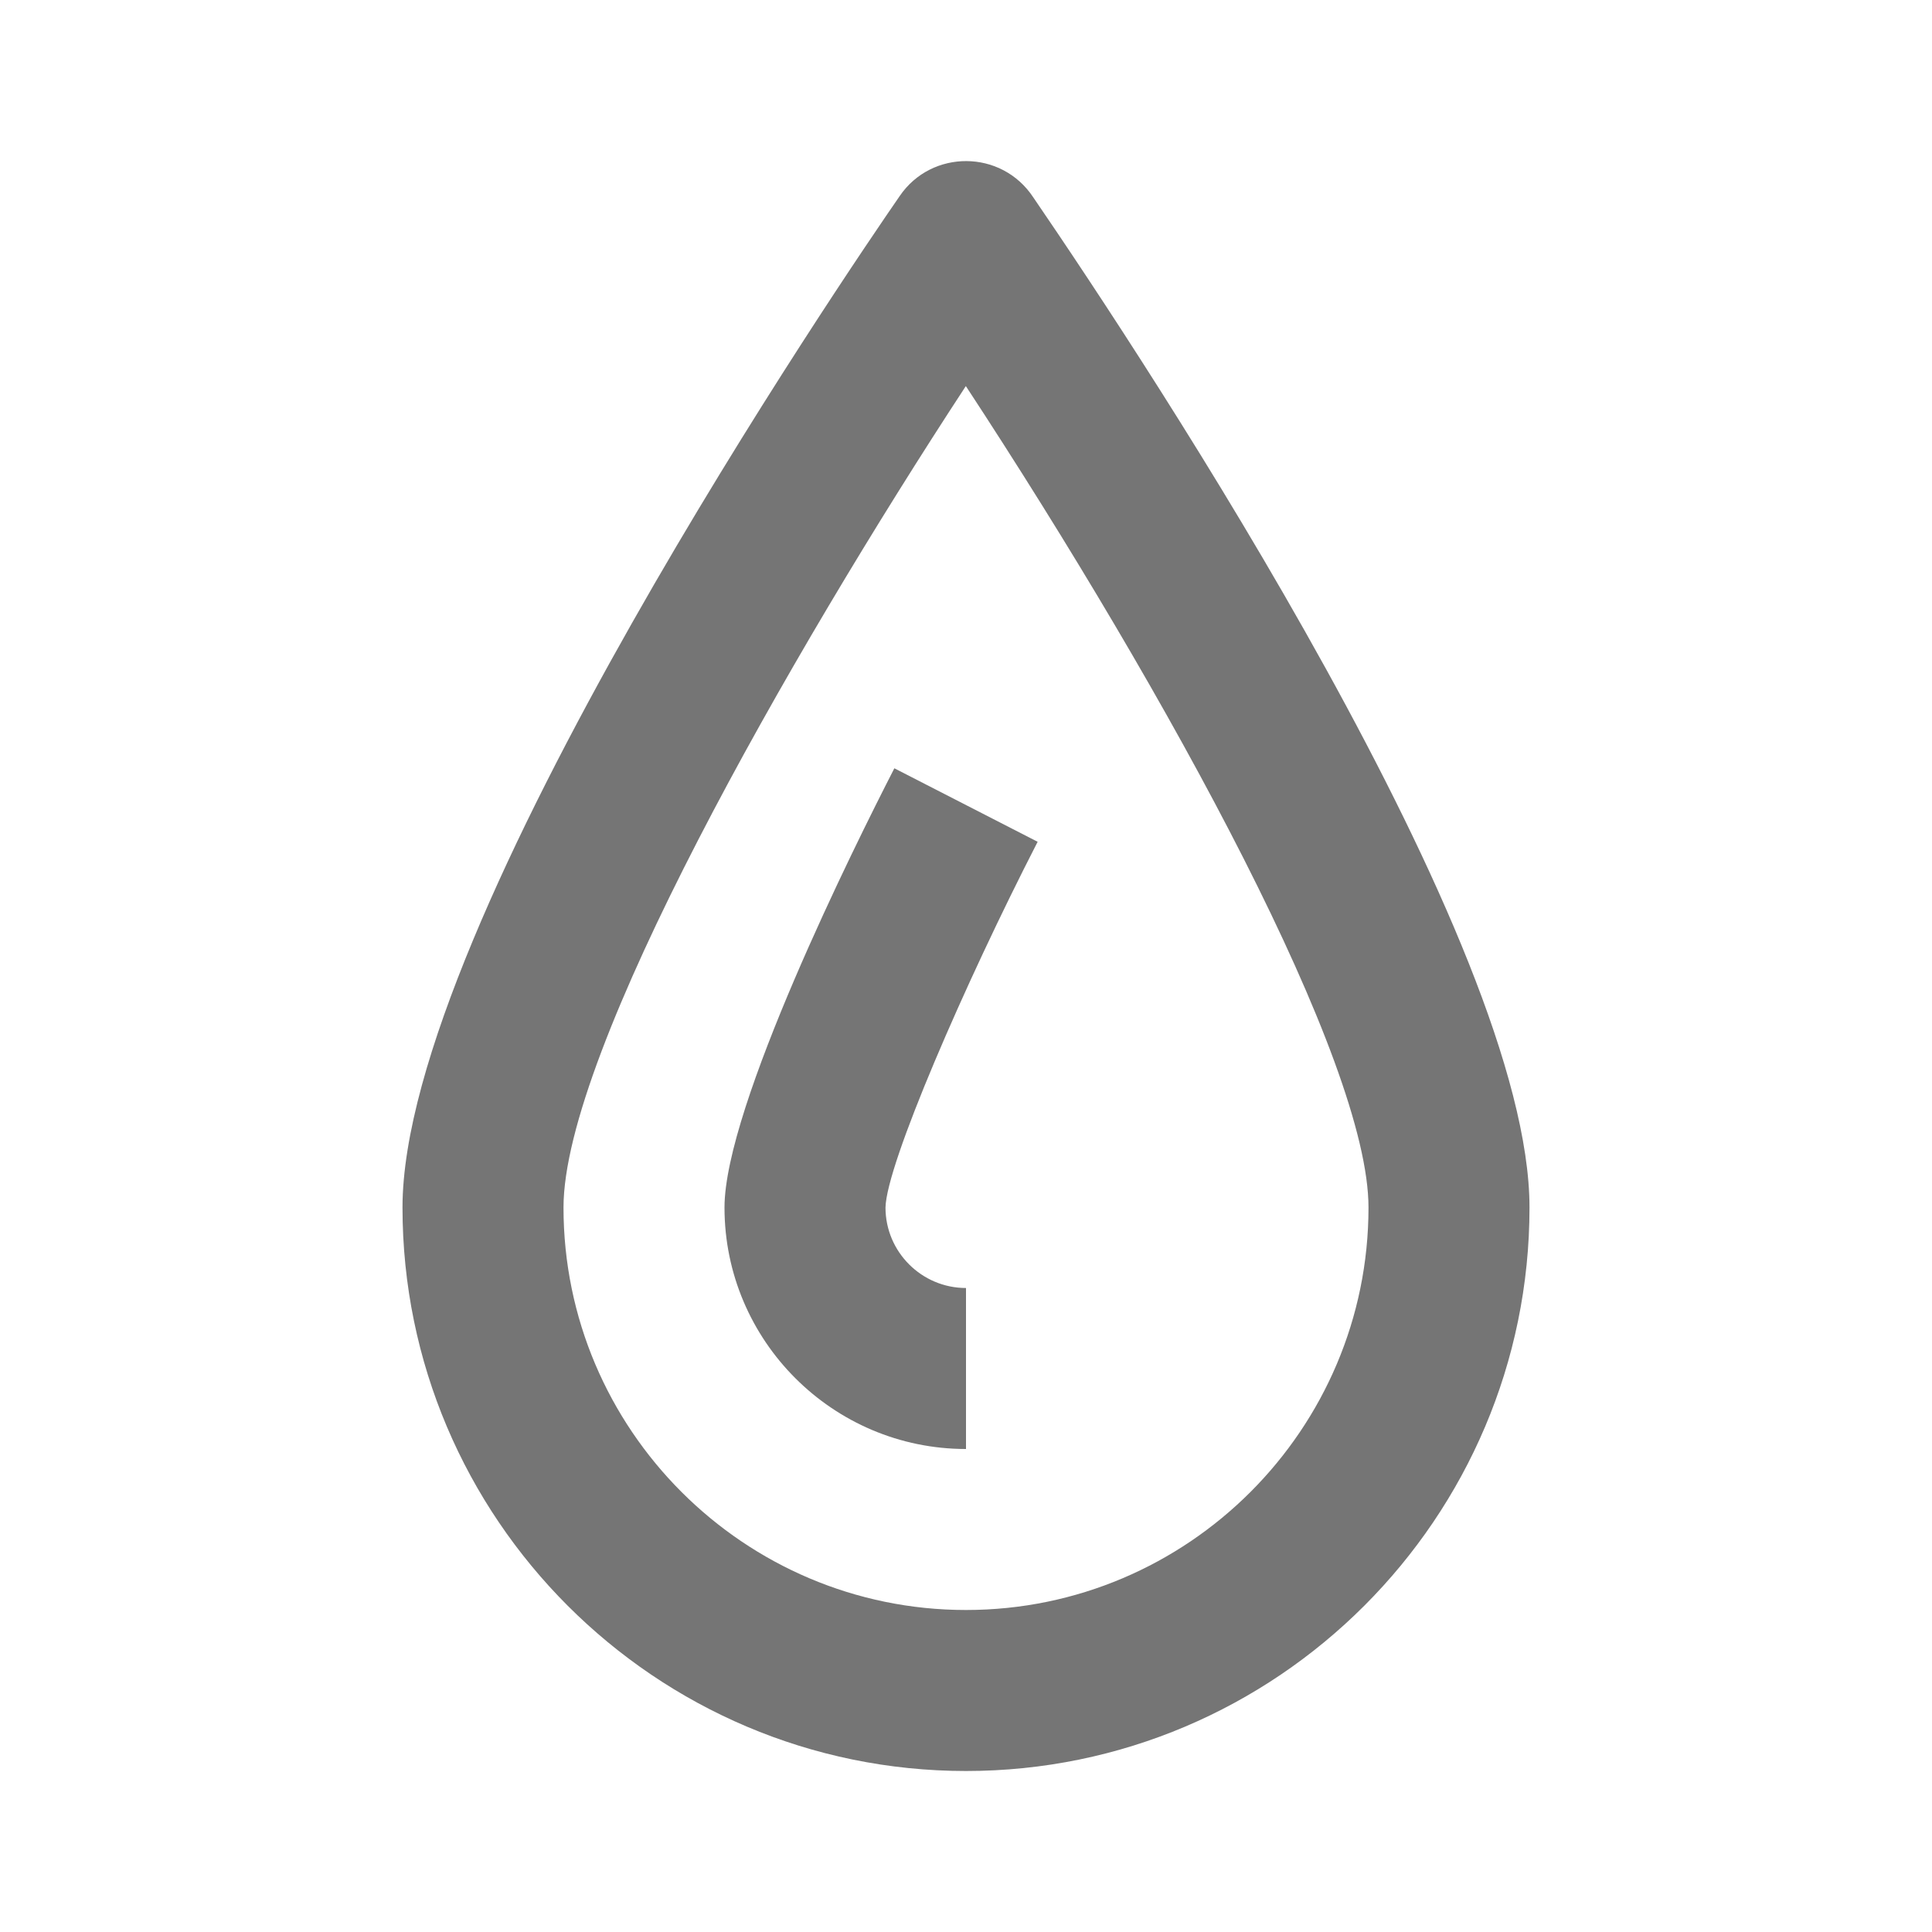 <?xml version="1.0" encoding="iso-8859-1"?>
<!-- Generator: Adobe Illustrator 16.0.0, SVG Export Plug-In . SVG Version: 6.00 Build 0)  -->
<!DOCTYPE svg PUBLIC "-//W3C//DTD SVG 1.1//EN" "http://www.w3.org/Graphics/SVG/1.1/DTD/svg11.dtd">
<svg version="1.1" xmlns="http://www.w3.org/2000/svg" xmlns:xlink="http://www.w3.org/1999/xlink" x="0px" y="0px" width="24px"
	 height="24px" viewBox="0 0 24 24" style="enable-background:new 0 0 24 24;" xml:space="preserve">
<g id="Frame_-_24px">
	<rect y="0" style="fill:none;" width="24" height="24.001"/>
</g>
<g id="Line_Icons">
	<g>
		<path style="fill:#757575;" d="M12.836,2.452c-0.396-0.6-1.264-0.596-1.658-0.019v0C10.545,3.348,5,11.476,5,15
			c0,3.86,3.141,7,7,7s7-3.14,7-7C19,11.724,14.3,4.593,12.836,2.452z M12,20c-2.757,0-5-2.243-5-5
			c0-1.934,2.795-6.841,4.998-10.204C14.539,8.67,17,13.188,17,15C17,17.757,14.757,20,12,20z"/>
		<path style="fill:#757575;" d="M11.11,9.544C10.615,10.508,9,13.752,9,15c0,1.654,1.346,3,3,3v-2c-0.551,0-1-0.449-1-0.999
			c0.01-0.535,0.985-2.782,1.89-4.544L11.11,9.544z"/>
	</g>
</g>
</svg>
